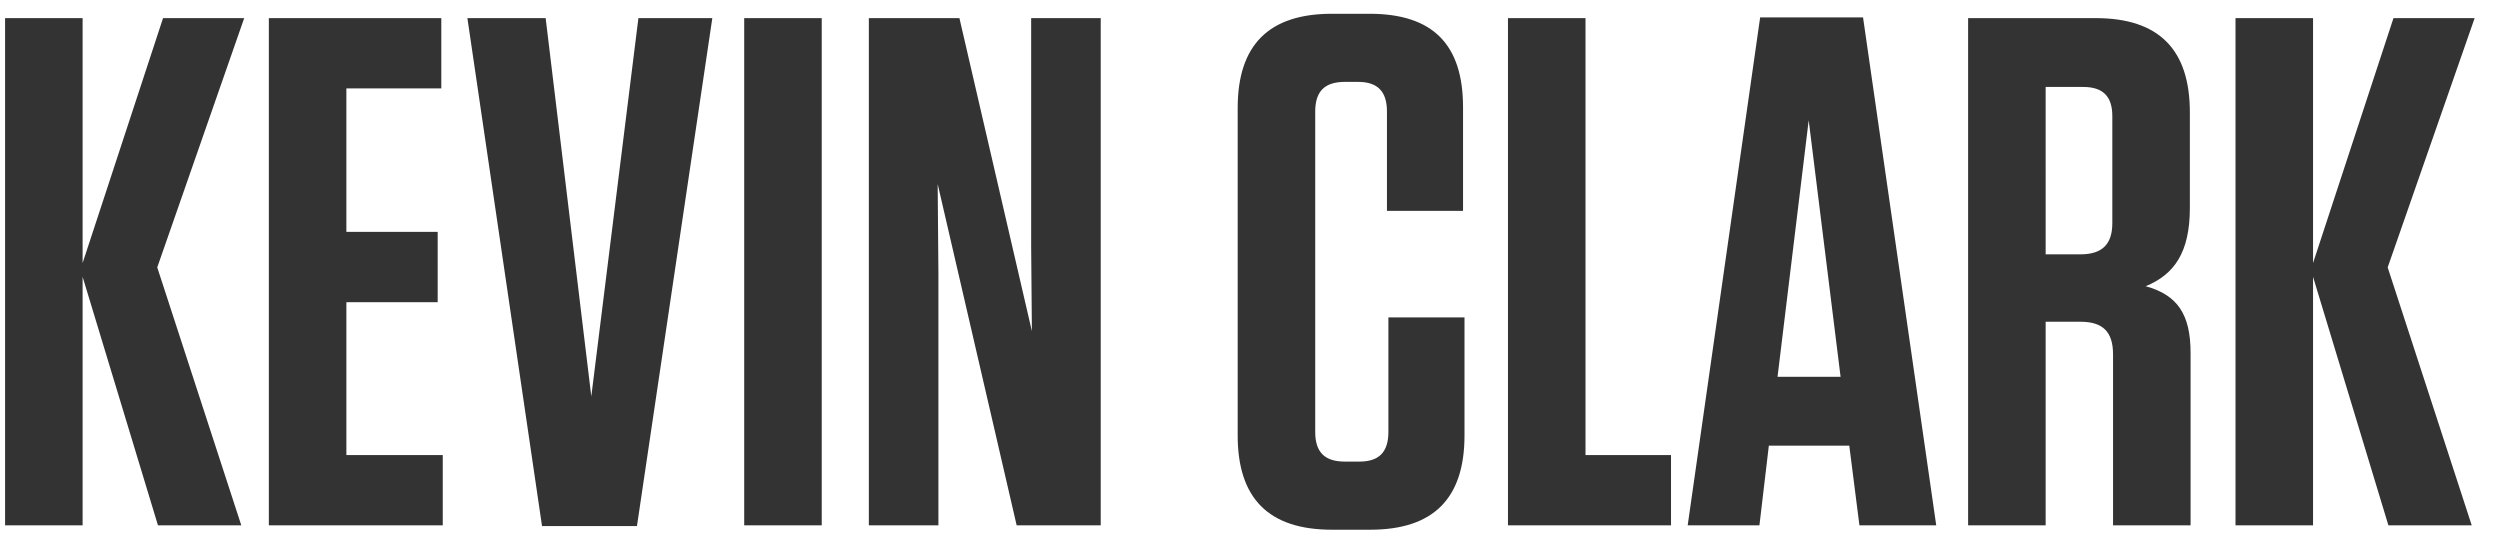 <svg width="138" height="30" xmlns="http://www.w3.org/2000/svg" fill="#333"><path d="M13.32 29L8.68 14.76 13.48 1H9L4.56 14.52V1H.28v28h4.28V15.28L8.72 29h4.6zm1.52-28v28h9.6v-3.88h-5.32v-8.44h5.04V12.8h-5.04V4.88h5.24V1h-9.52zm20.32 28.04L39.32 1h-4.08l-2.6 20.88L30.12 1H25.8l4.12 28.04h5.24zM45.36 1h-4.28v28h4.28V1zm15.4 28V1h-3.84v12.6l.04 4.68-4-17.28h-5v28h3.84V15.08l-.04-4.92L56.12 29h4.64zm15.88-11.48v6.32c0 1.12-.52 1.64-1.6 1.64h-.8c-1.12 0-1.64-.52-1.64-1.64V6.16c0-1.12.52-1.64 1.64-1.64h.72c1.08 0 1.6.52 1.6 1.64v5.48h4.2V5.92c0-3.48-1.68-5.16-5.16-5.16h-2.08c-3.48 0-5.2 1.72-5.2 5.2v18.08c0 3.48 1.72 5.2 5.2 5.2h2.12c3.48 0 5.2-1.72 5.2-5.2v-6.52h-4.2zM83.24 1v28h9v-3.88h-4.72V1h-4.28zm19.6-.04h-5.68l-4 28.04h3.96l.52-4.4h4.44l.56 4.4h4.24L102.84.96zm-3 5.68l1.76 14.16h-3.48l1.72-14.16zm18.6 9.16c1.56-.64 2.44-1.84 2.44-4.32V6.2c0-3.48-1.72-5.2-5.2-5.2h-7.04v28h4.28V17.76h1.92c1.24 0 1.8.56 1.8 1.8V29h4.28v-9.52c0-2.12-.72-3.2-2.48-3.68zm-1.84-9.4v5.92c0 1.16-.56 1.72-1.76 1.72h-1.92V4.8H115c1.08 0 1.6.52 1.6 1.6zM136.44 29l-4.64-14.24L136.6 1h-4.48l-4.44 13.52V1h-4.28v28h4.28V15.28L131.84 29h4.6z" /></svg>
